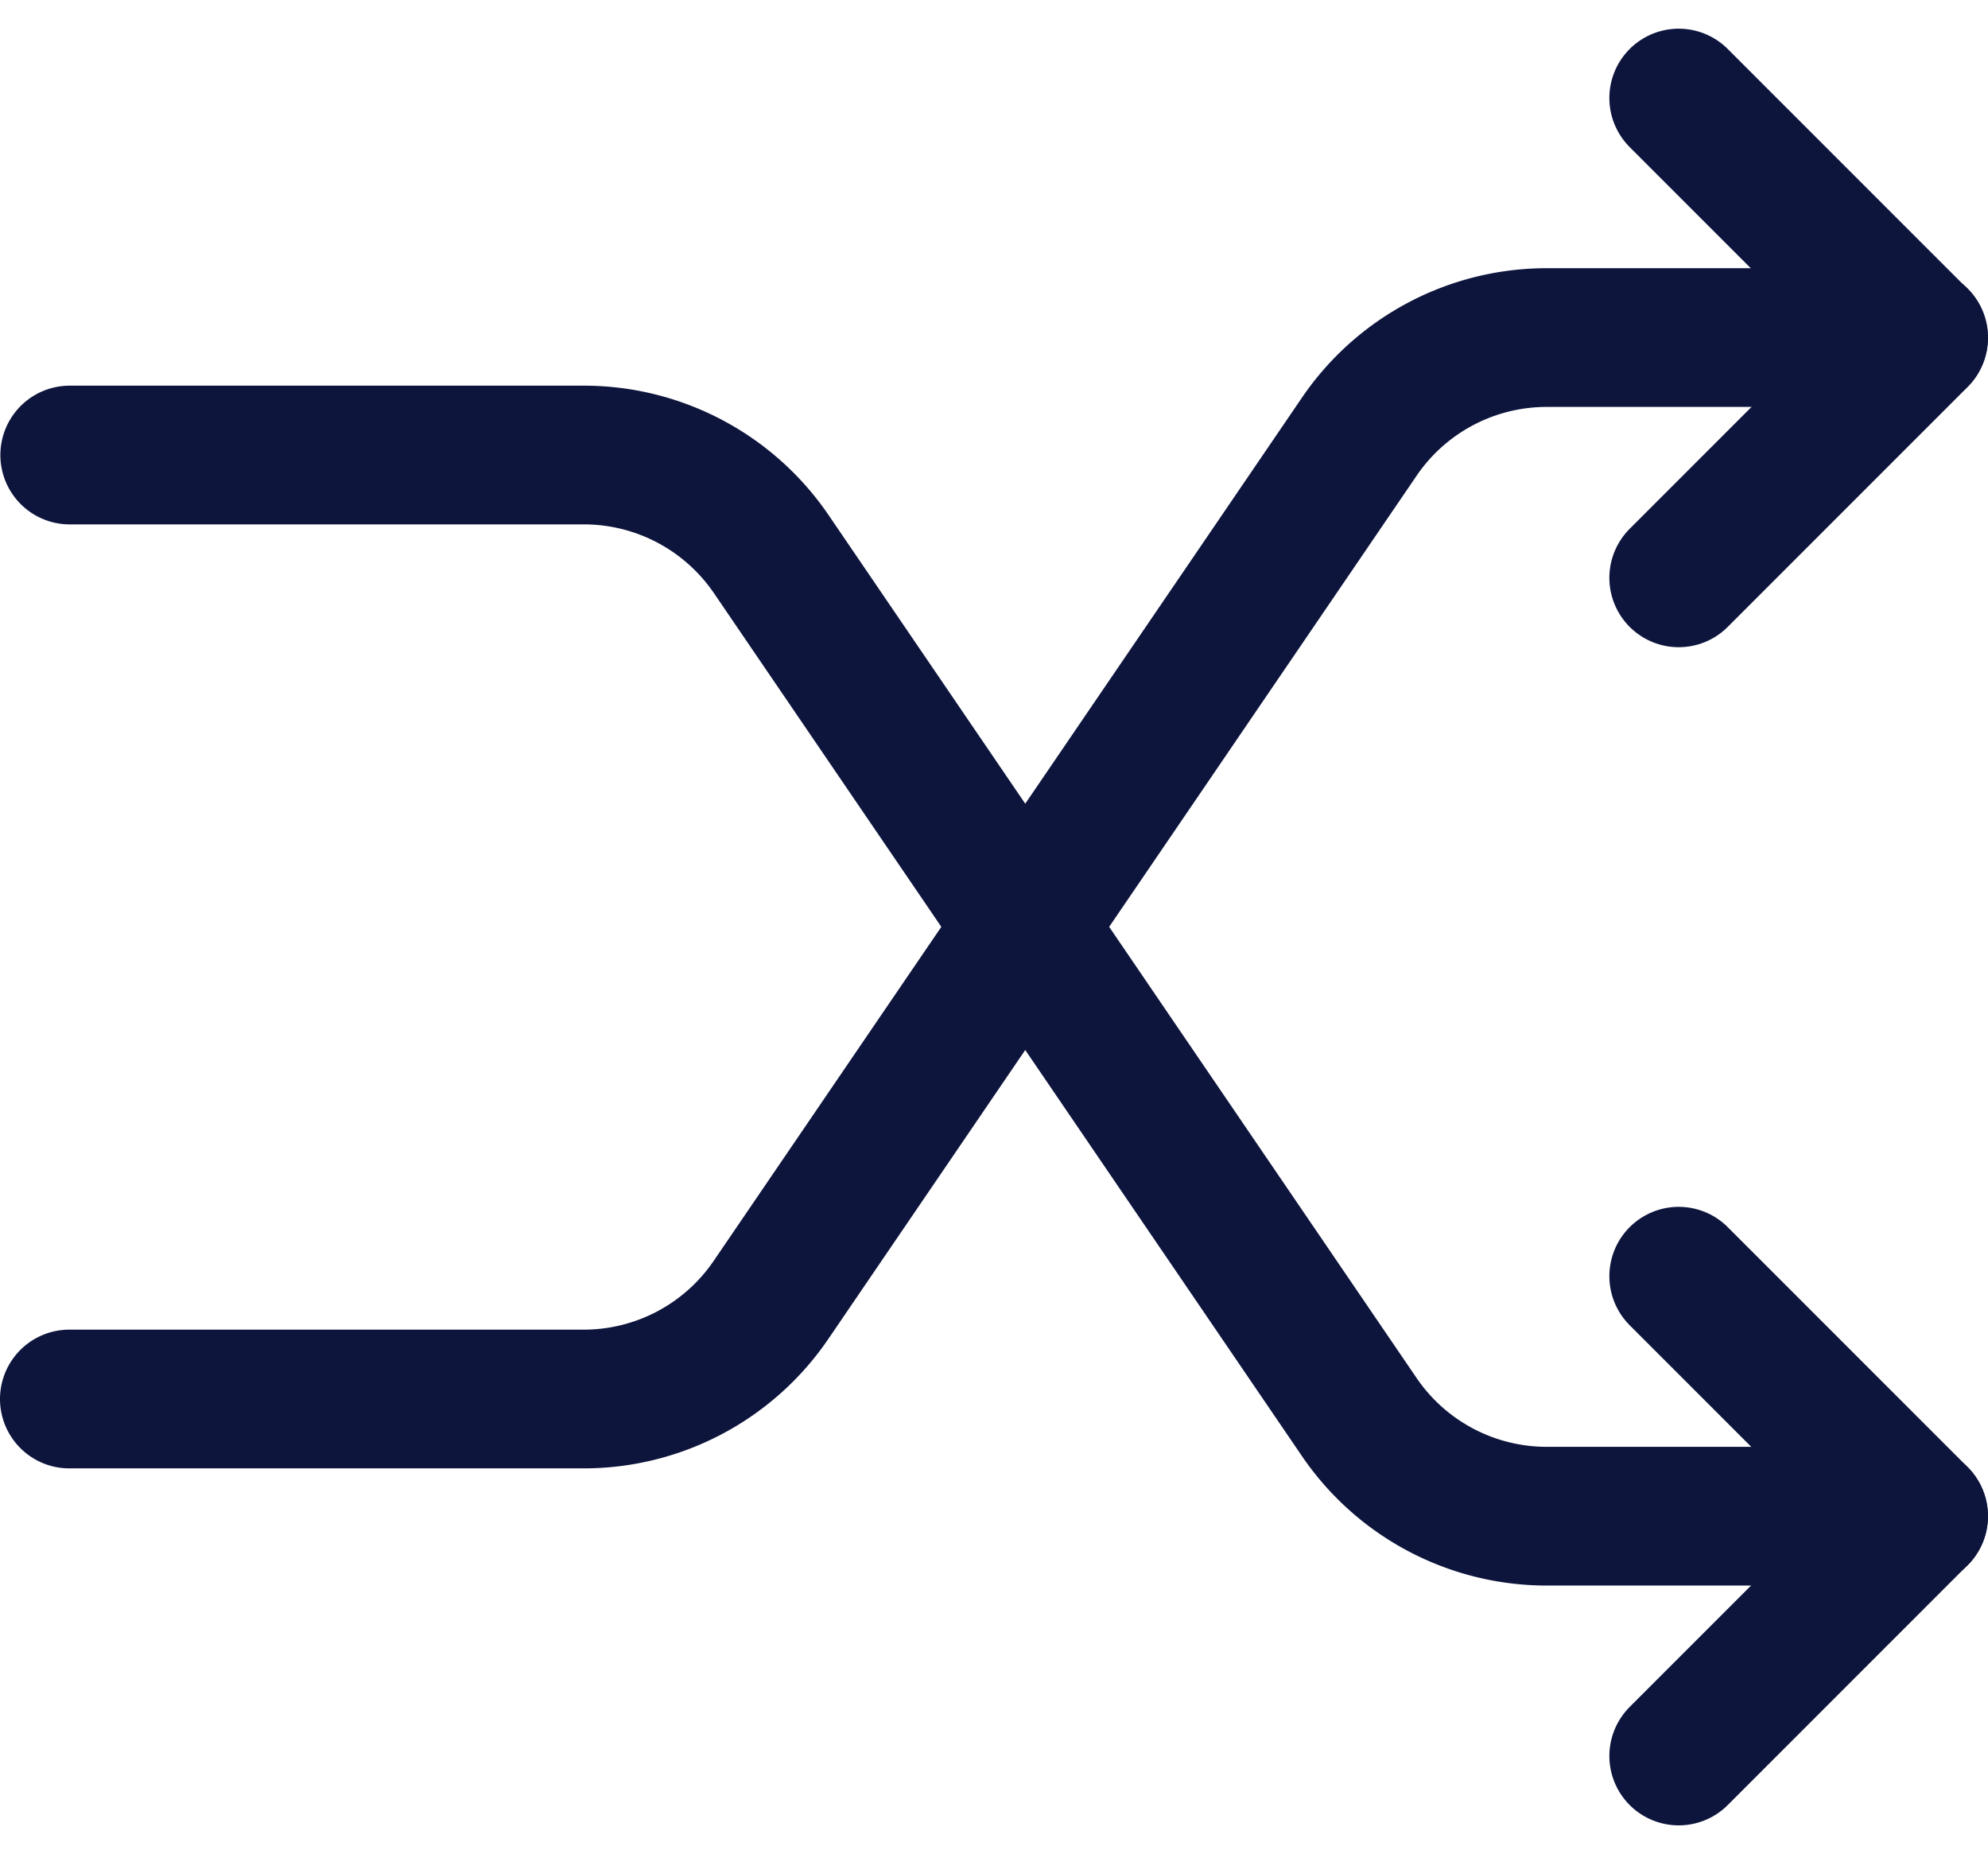 <svg xmlns="http://www.w3.org/2000/svg" width="21.5" height="20.049" viewBox="0 0 21.5 20.049">
  <g id="TwoArrowsIcon" transform="translate(-246.185 -304.952)">
    <g id="Group_8" data-name="Group 8" transform="translate(246.935 306.012)">
      <path id="Path_19" data-name="Path 19" d="M266.935,309.9h-4.022a2.452,2.452,0,0,0-2.027,1.071l-6.363,9.335a2.451,2.451,0,0,1-2.027,1.071h-5.561" transform="translate(-246.935 -307.31)" fill="none" stroke="#0e153d" stroke-linecap="round" stroke-linejoin="round" stroke-width="1.5"/>
      <path id="Path_20" data-name="Path 20" d="M273.043,306.012l2.594,2.594-2.594,2.594" transform="translate(-255.638 -306.012)" fill="none" stroke="#0e153d" stroke-linecap="round" stroke-linejoin="round" stroke-width="1.5"/>
    </g>
    <g id="Group_9" data-name="Group 9" transform="translate(246.935 309.867)">
      <path id="Path_21" data-name="Path 21" d="M266.935,323.274h-4.022a2.454,2.454,0,0,1-2.027-1.071l-6.363-9.336A2.453,2.453,0,0,0,252.5,311.8h-5.561" transform="translate(-246.935 -311.795)" fill="none" stroke="#0e153d" stroke-linecap="round" stroke-linejoin="round" stroke-width="1.5"/>
      <path id="Path_22" data-name="Path 22" d="M273.043,325.121l2.594,2.594-2.594,2.594" transform="translate(-255.638 -316.237)" fill="none" stroke="#0e153d" stroke-linecap="round" stroke-linejoin="round" stroke-width="1.5"/>
    </g>
  </g>
</svg>
